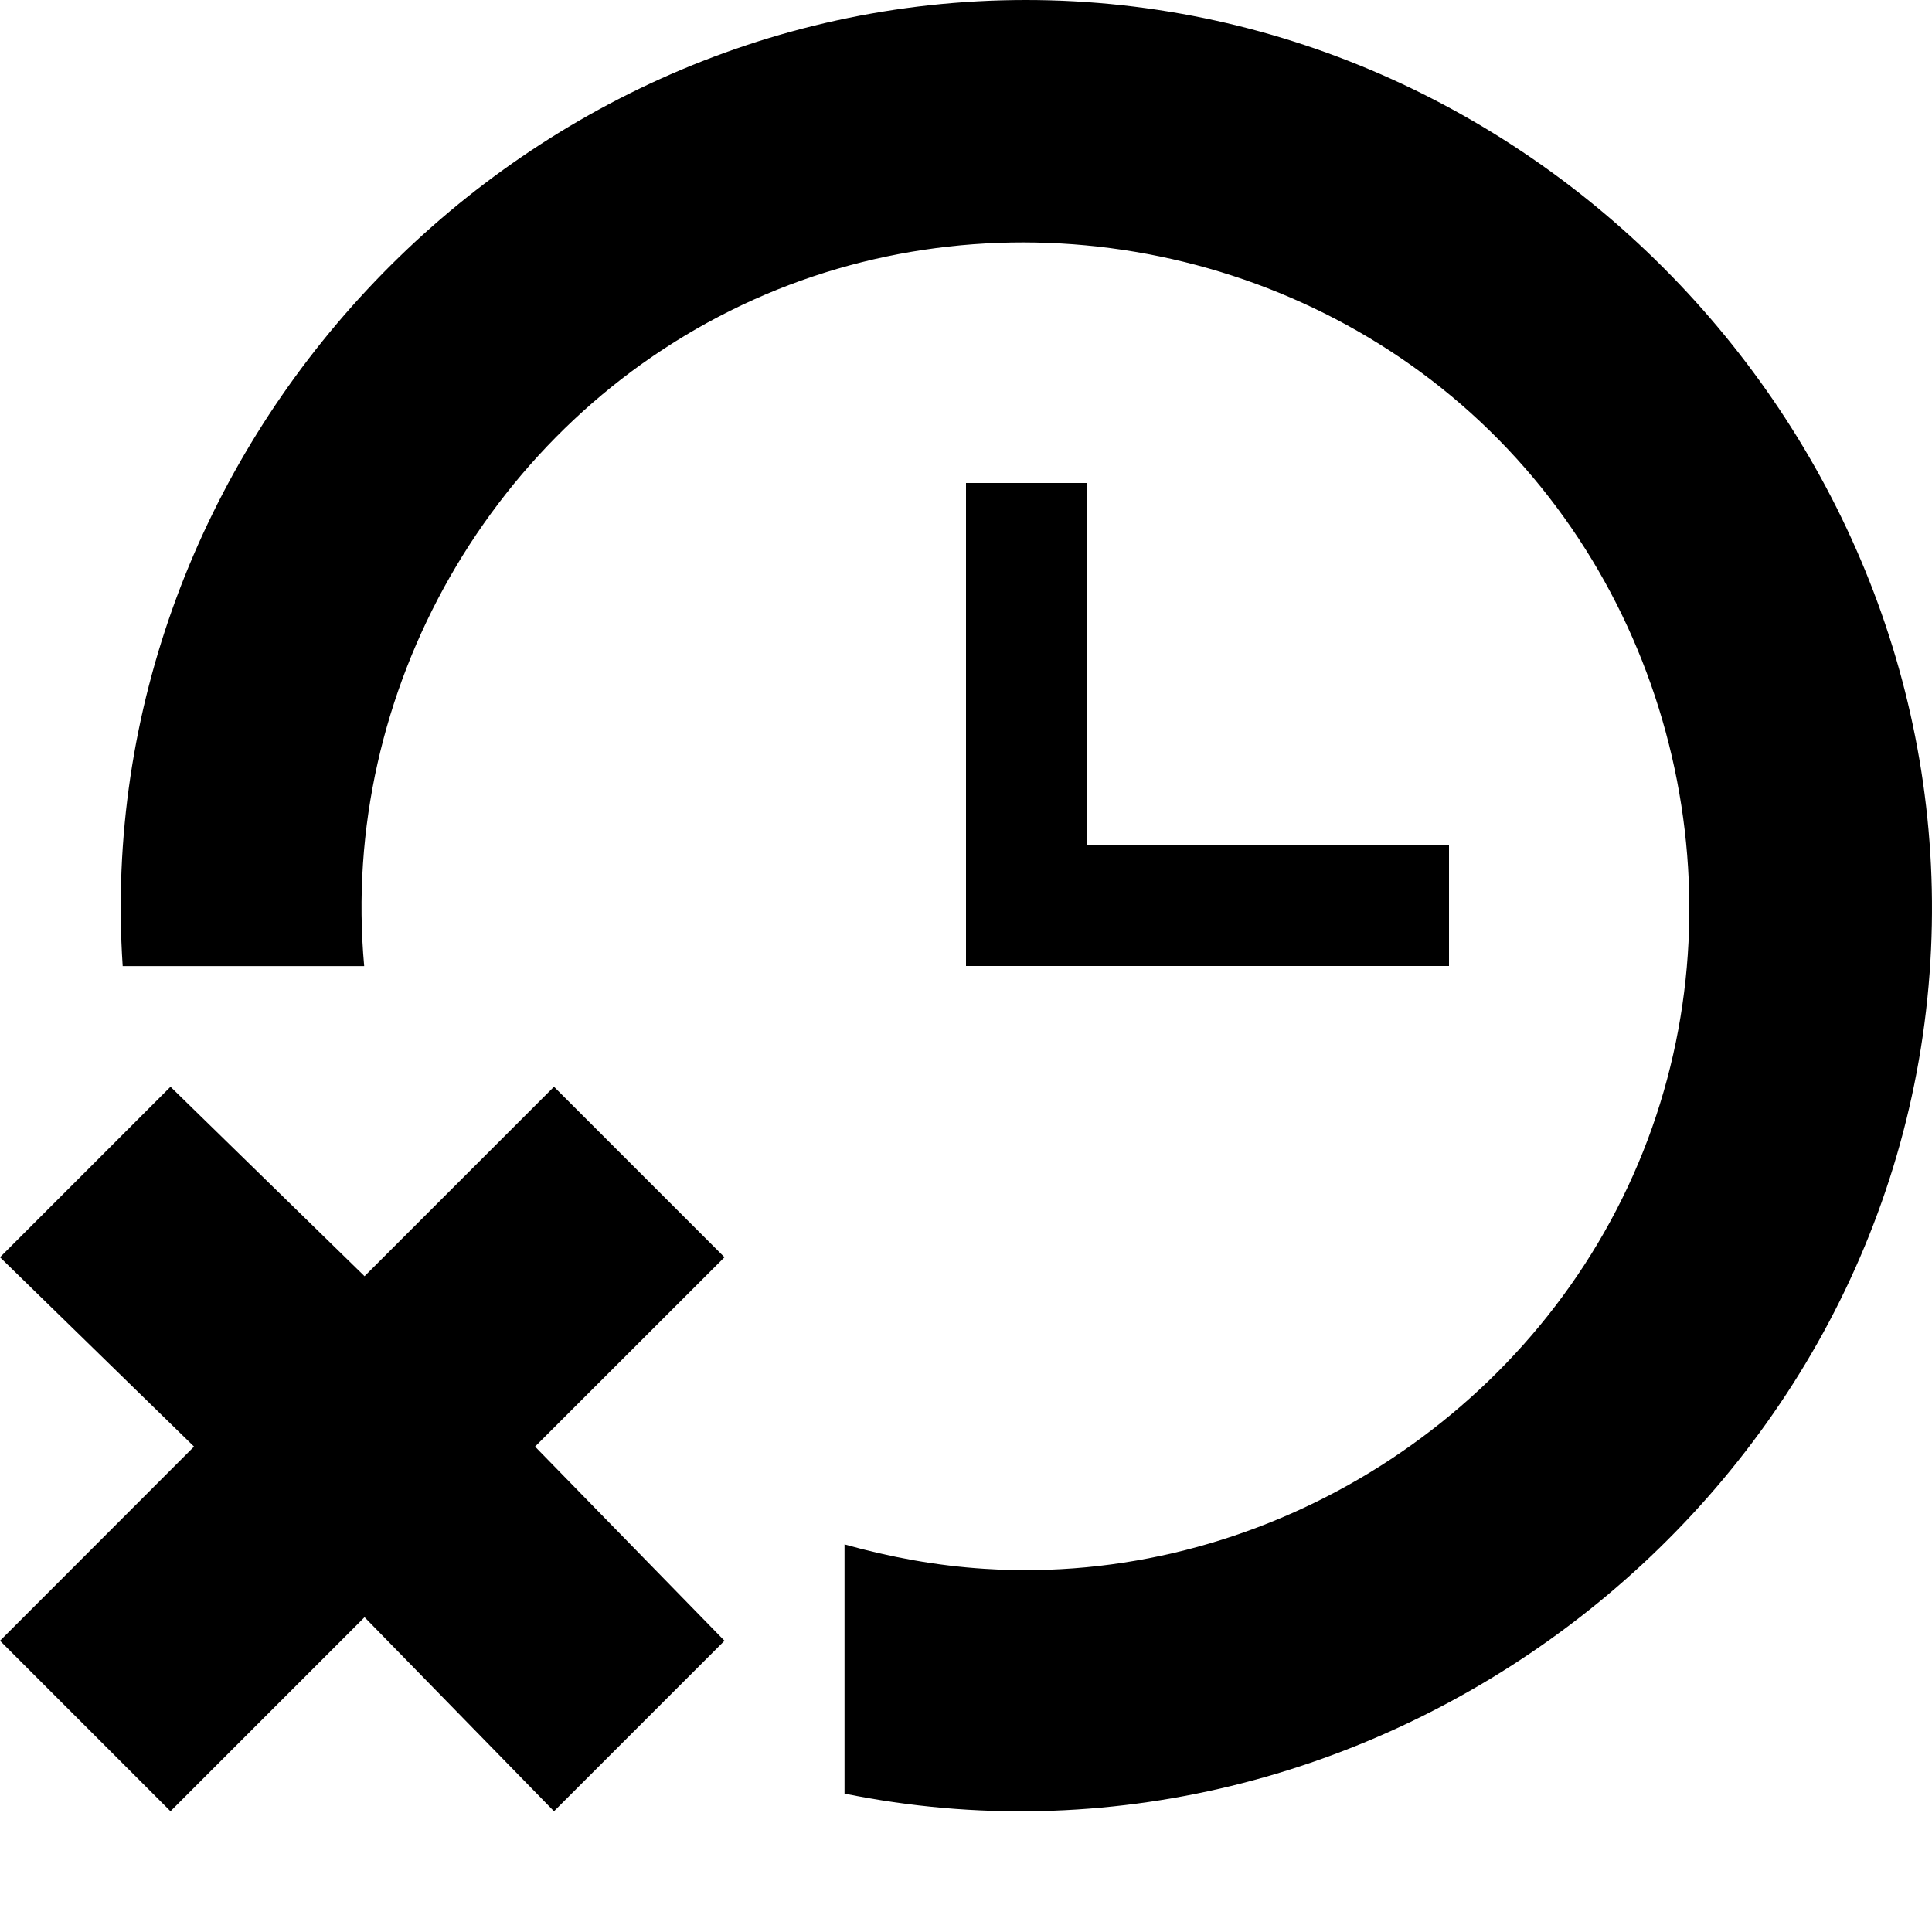 <?xml version="1.0" encoding="utf-8"?>
<!-- Generator: Adobe Illustrator 16.0.0, SVG Export Plug-In . SVG Version: 6.00 Build 0)  -->
<!DOCTYPE svg PUBLIC "-//W3C//DTD SVG 1.1//EN" "http://www.w3.org/Graphics/SVG/1.1/DTD/svg11.dtd">
<svg version="1.1" id="Layer_1" xmlns="http://www.w3.org/2000/svg" xmlns:xlink="http://www.w3.org/1999/xlink" x="0px" y="0px"
	 width="16px" height="16px" viewBox="0 0 16 16" enable-background="new 0 0 16 16" xml:space="preserve">
<path d="M15.98,8.062c-0.328,4.444-4.619,7.677-8.986,6.792V12.79c0.377,0.106,0.765,0.177,1.156,0.202
	c2.271,0.148,4.452-1.186,5.375-3.26c0.927-2.08,0.438-4.576-1.188-6.165s-4.137-2.015-6.194-1.04
	c-2.068,0.98-3.334,3.196-3.127,5.474H1.016C0.733,3.731,4.203,0,8.496,0C12.804,0,16.297,3.77,15.98,8.062z M8,4v4h4V7H9V4H8z
	 M4.588,9l-1.569,1.569L1.412,9L0,10.412l1.607,1.568L0,13.588L1.412,15l1.607-1.607L4.588,15L6,13.588L4.431,11.98L6,10.412
	L4.588,9z"/>
</svg>

